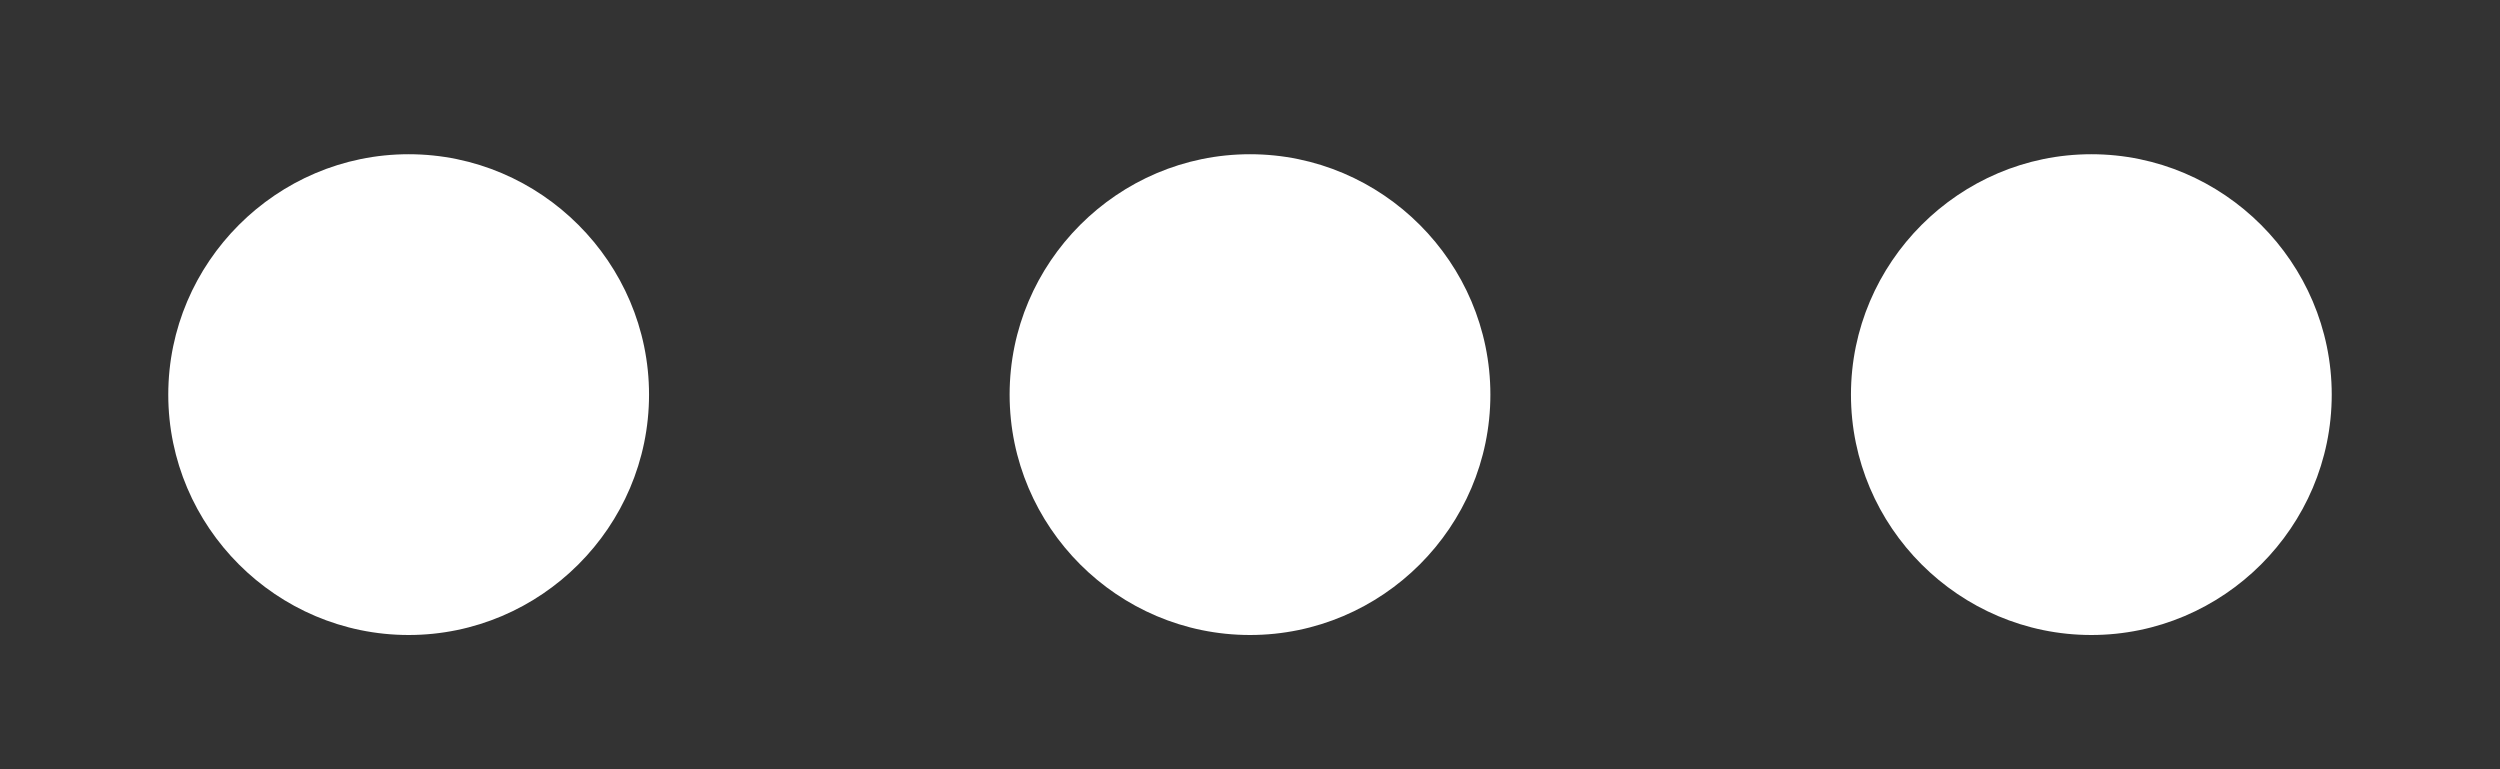 <svg width="13" height="4" viewBox="0 0 13 4" fill="none" xmlns="http://www.w3.org/2000/svg">
<rect x="0" y="0" width="13" height="4" fill="#333333" stroke="none"/>
<path d="M2.125 0.802C1.438 0.802 0.875 1.365 0.875 2.052C0.875 2.74 1.438 3.302 2.125 3.302C2.812 3.302 3.375 2.74 3.375 2.052C3.375 1.365 2.812 0.802 2.125 0.802ZM10.875 0.802C10.188 0.802 9.625 1.365 9.625 2.052C9.625 2.74 10.188 3.302 10.875 3.302C11.562 3.302 12.125 2.74 12.125 2.052C12.125 1.365 11.562 0.802 10.875 0.802ZM6.5 0.802C5.812 0.802 5.25 1.365 5.25 2.052C5.25 2.74 5.812 3.302 6.5 3.302C7.188 3.302 7.75 2.74 7.75 2.052C7.75 1.365 7.188 0.802 6.5 0.802Z" fill="white"/>
</svg>
